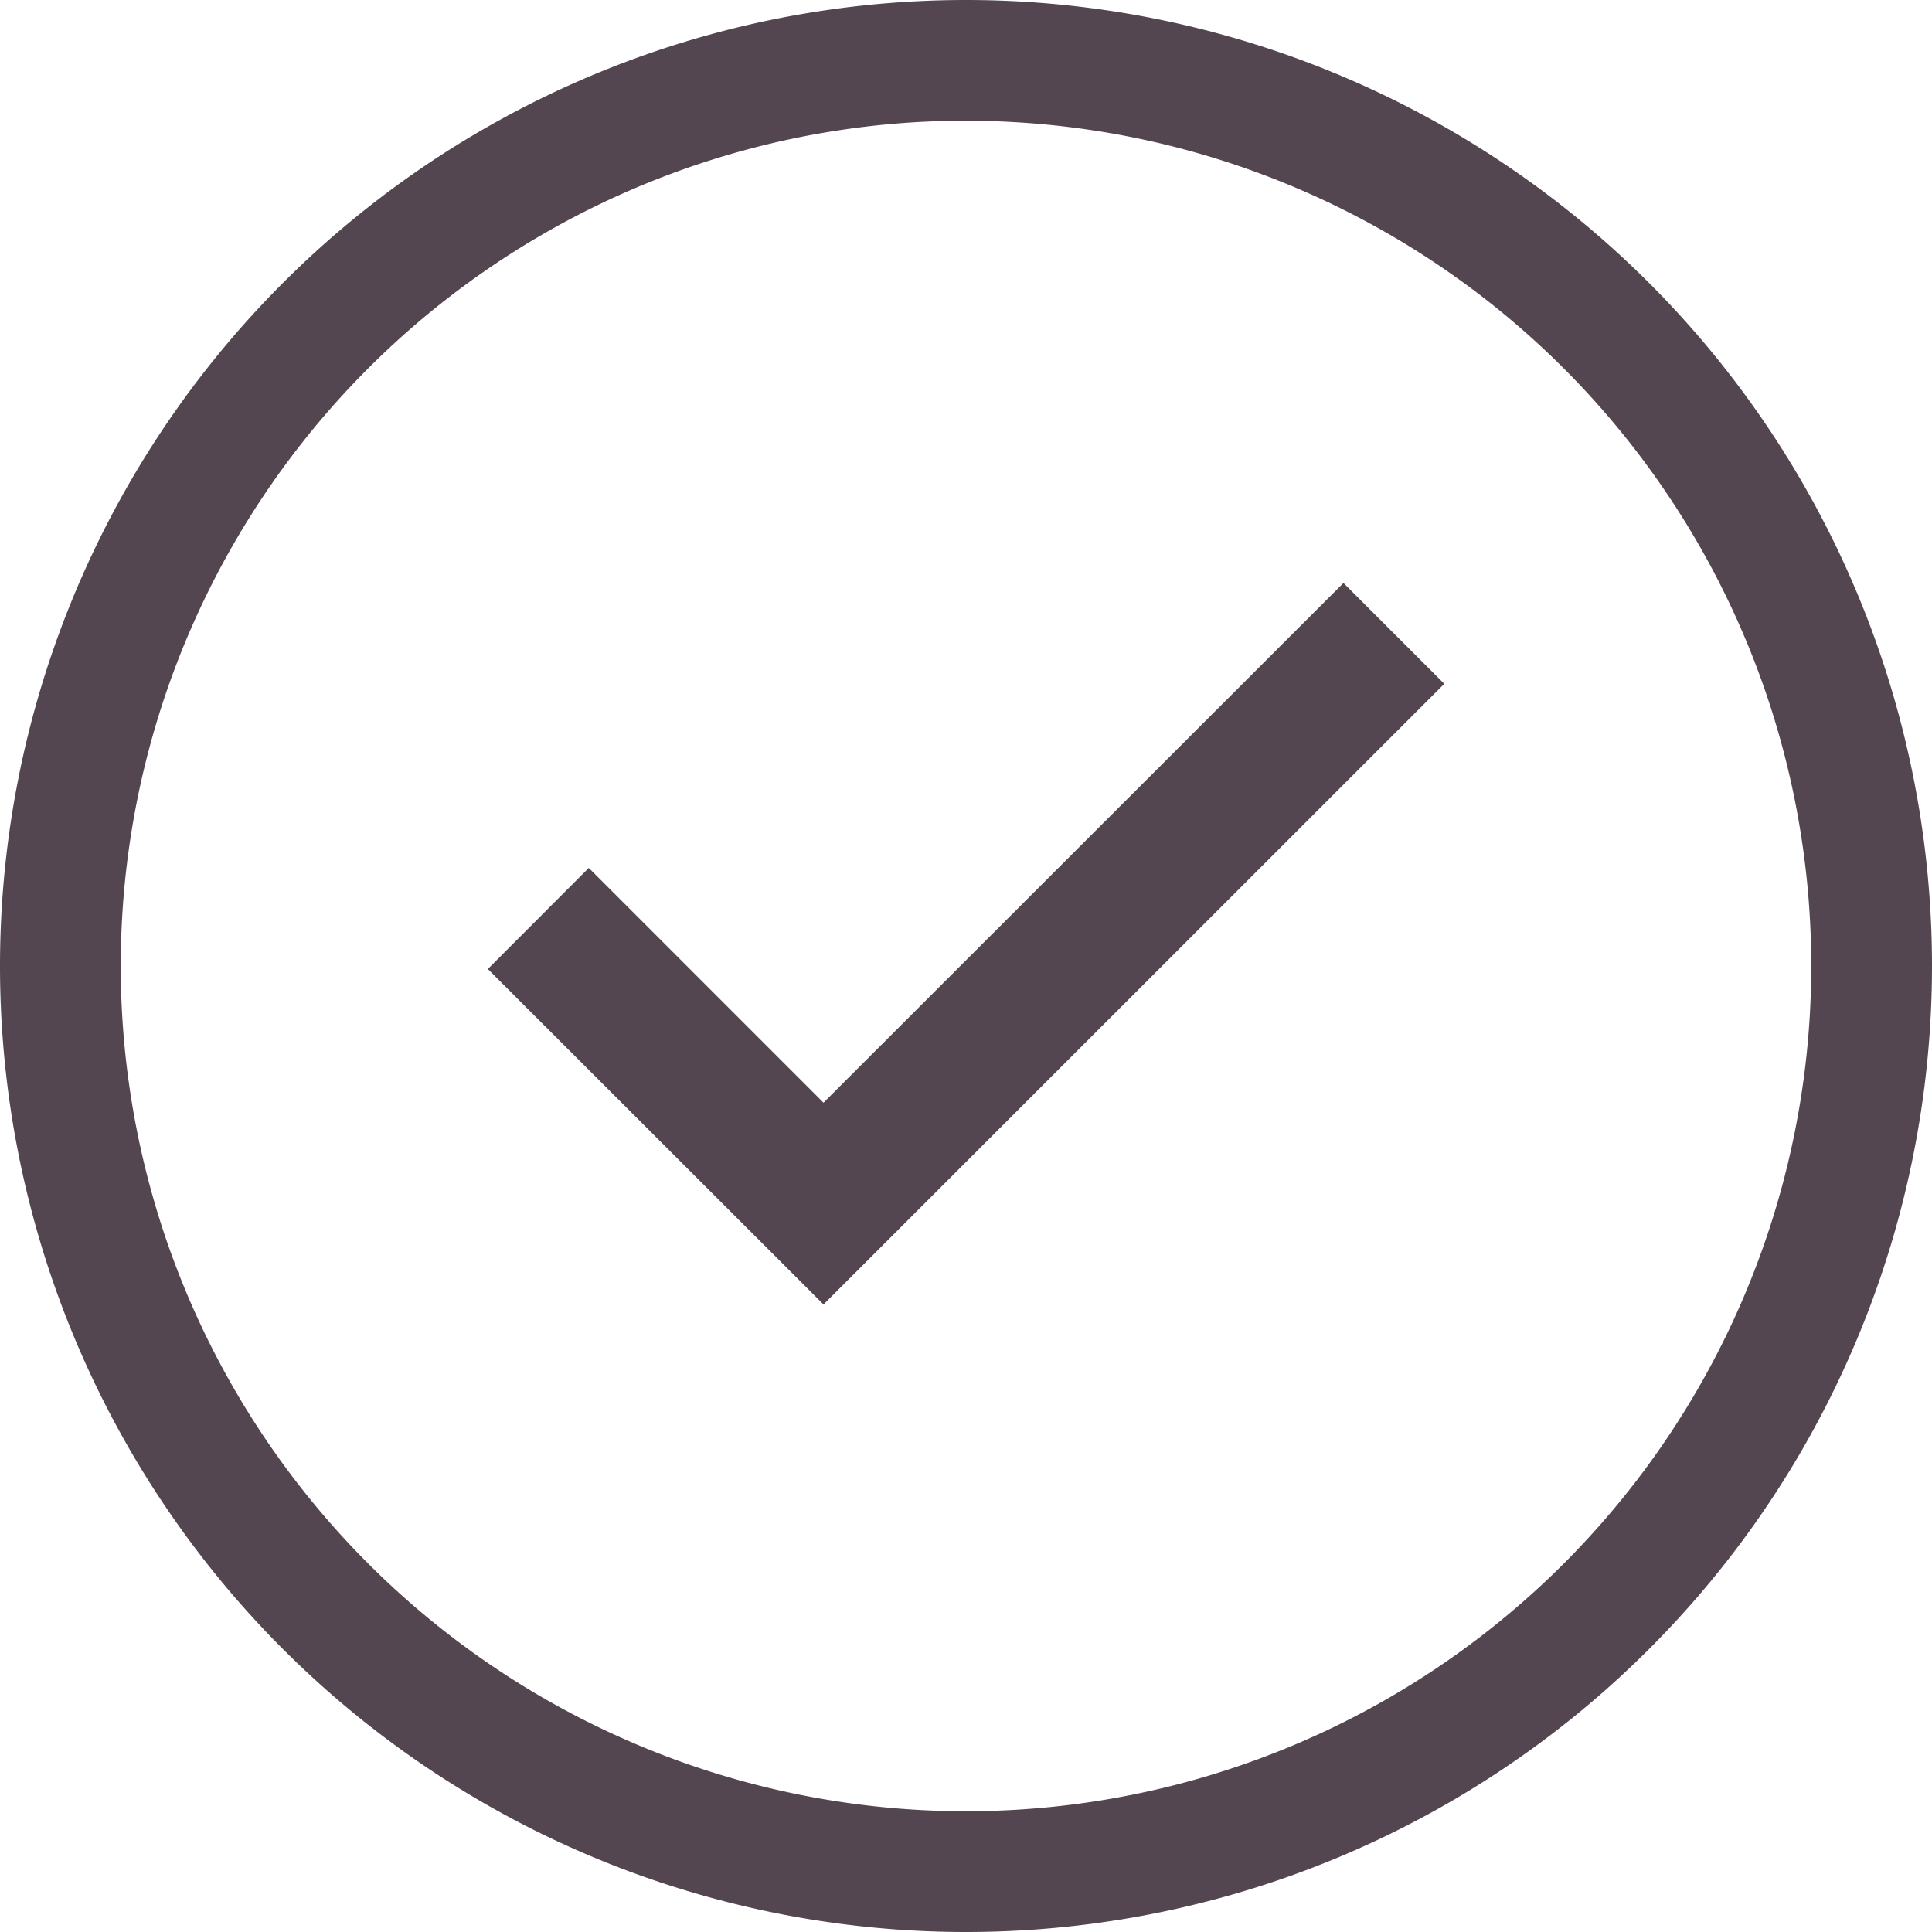 <svg xmlns="http://www.w3.org/2000/svg" width="16" height="16"><path fill="#534650" d="m11.126 4.828.835.835-5.141 5.14-2.78-2.778.836-.837L6.82 9.132z"/><path fill="#534650" d="M8 0a8 8 0 0 0-8 8 8 8 0 0 0 8 8 8 8 0 0 0 8-8 8 8 0 0 0-8-8m-.094 1H8a7 7 0 0 1 7 7 7 7 0 0 1-7 7 7 7 0 0 1-7-7 7 7 0 0 1 6.906-7"/></svg>